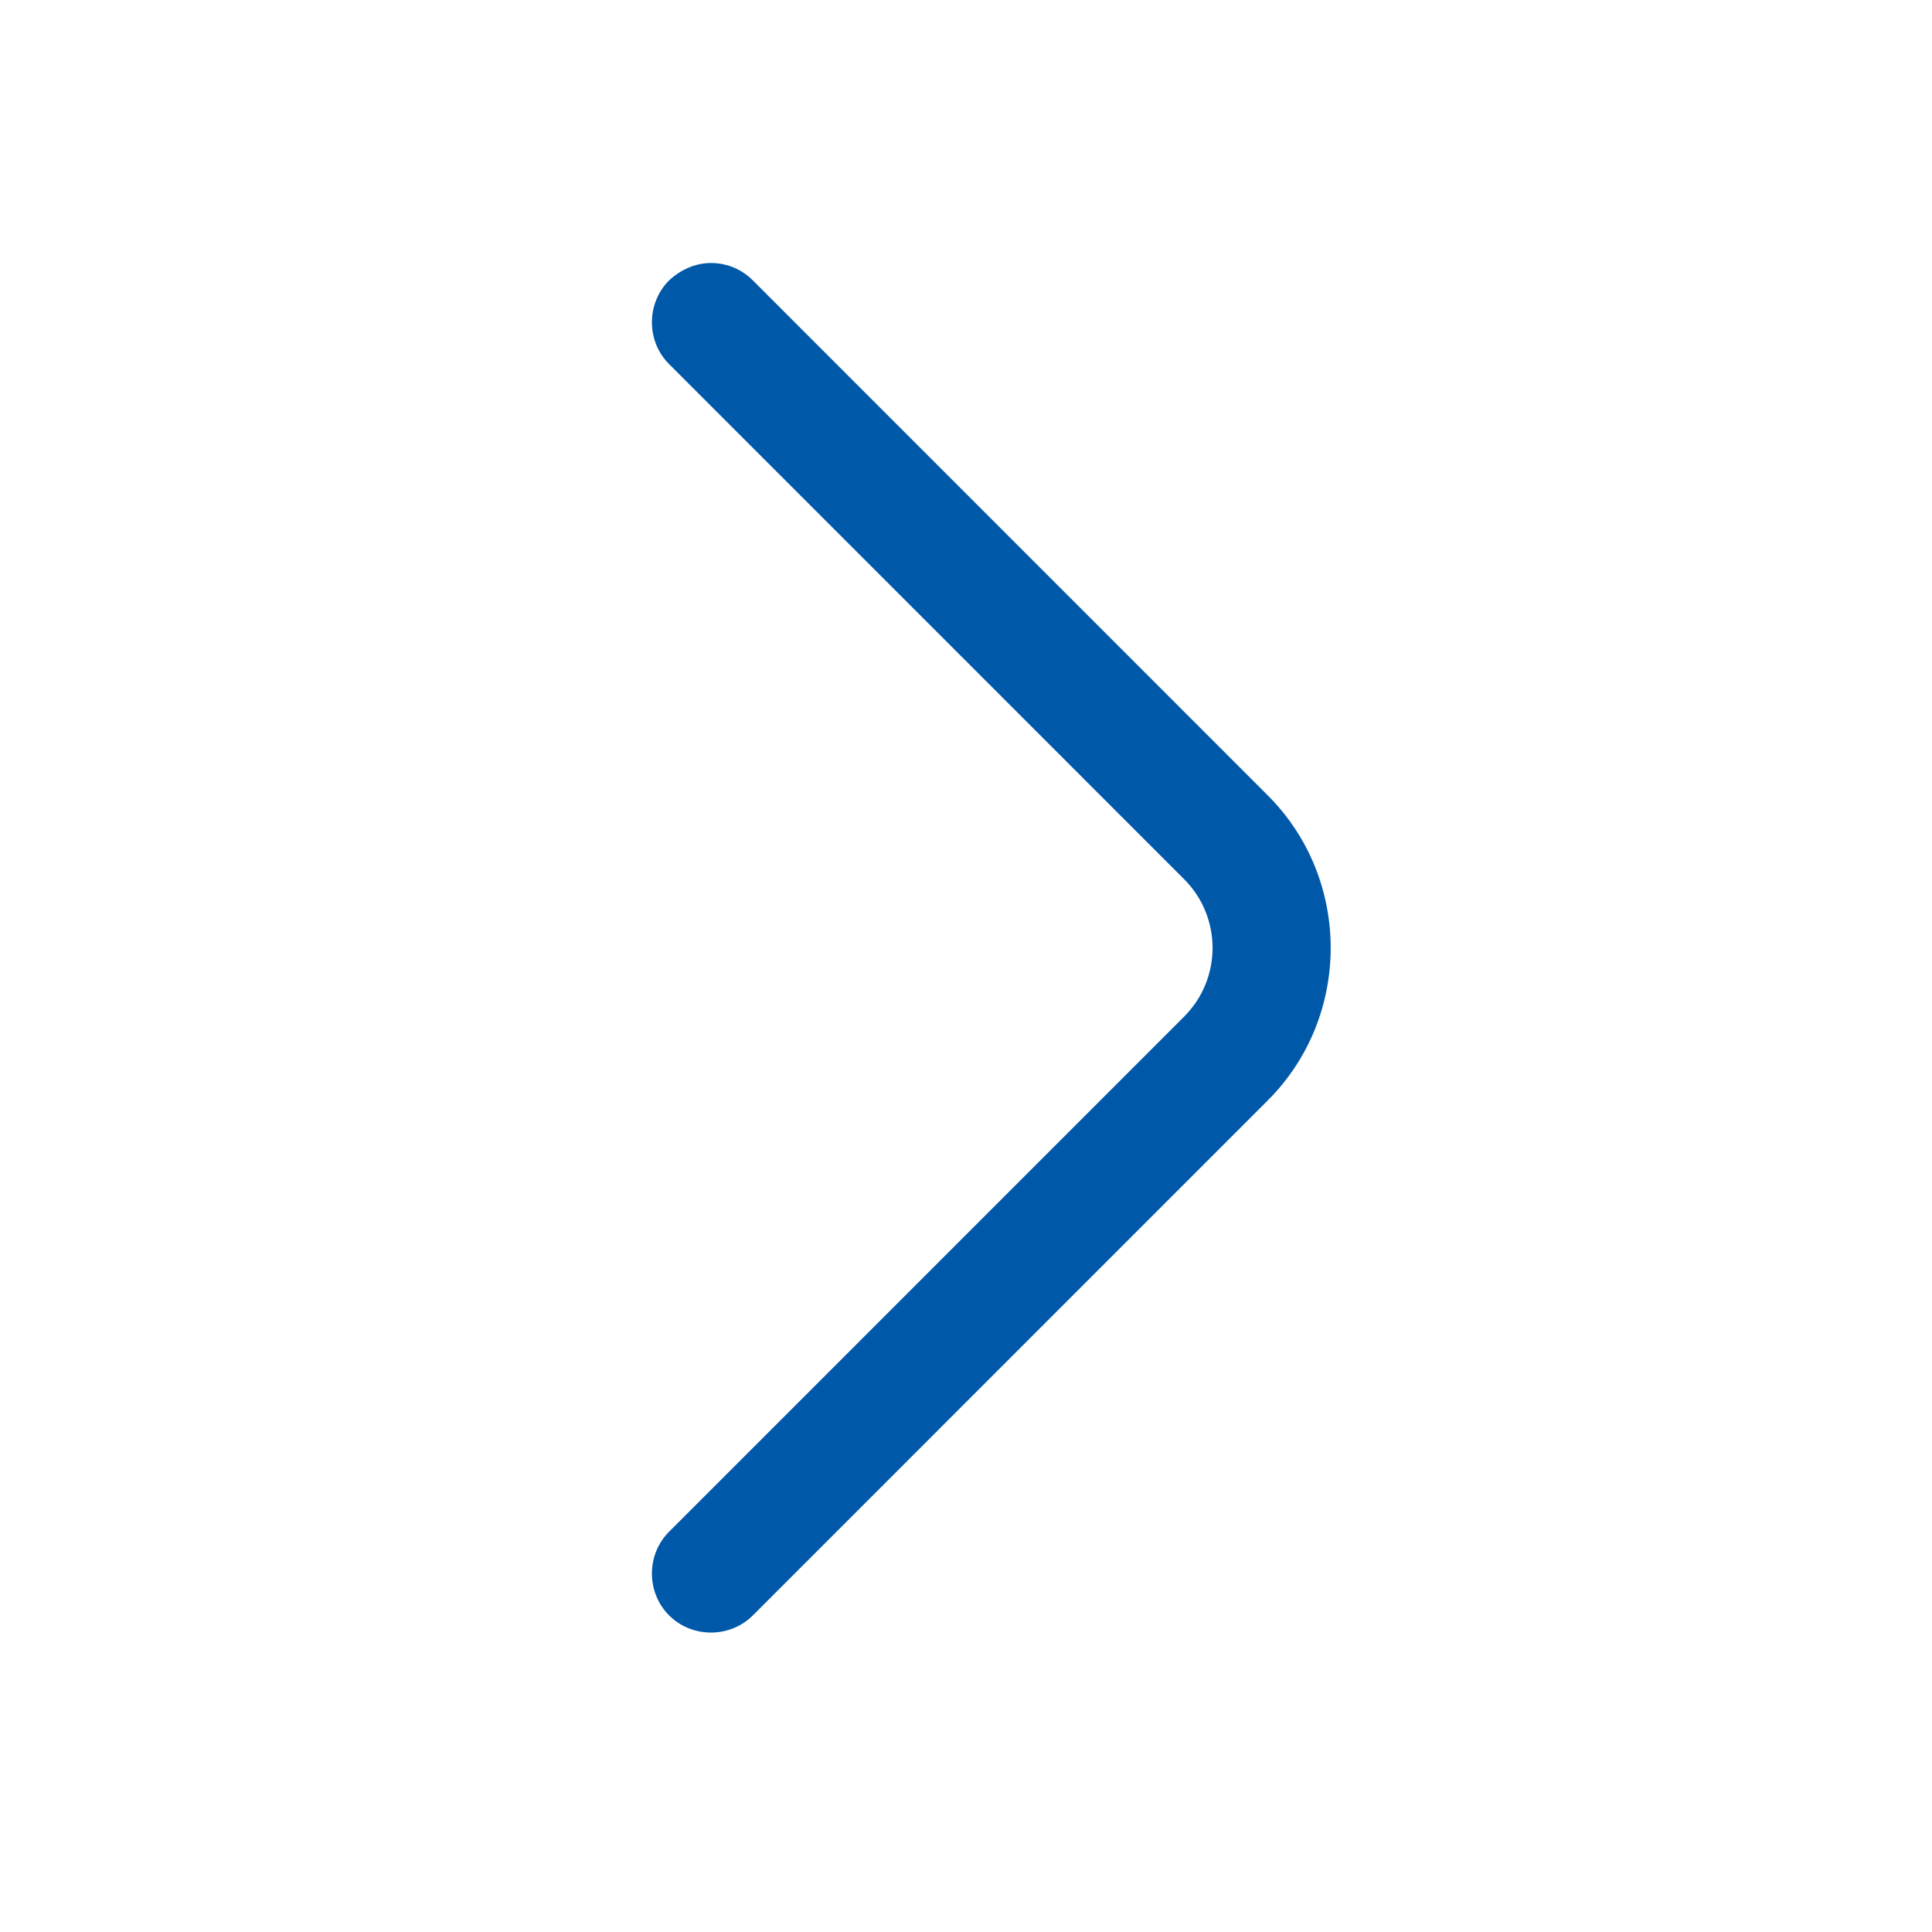 <svg width="30" height="30" viewBox="0 0 30 30" fill="none" xmlns="http://www.w3.org/2000/svg">
<path d="M11.04 4.084C11.273 4.084 11.506 4.17 11.69 4.354L19.687 12.352C20.988 13.652 20.988 15.786 19.687 17.086L11.69 25.084C11.334 25.439 10.745 25.439 10.39 25.084C10.034 24.728 10.034 24.139 10.39 23.784L18.387 15.786C18.976 15.197 18.976 14.241 18.387 13.652L10.39 5.654C10.034 5.299 10.034 4.71 10.39 4.354C10.574 4.182 10.807 4.084 11.04 4.084Z" fill="#0058A9"/>
</svg>
